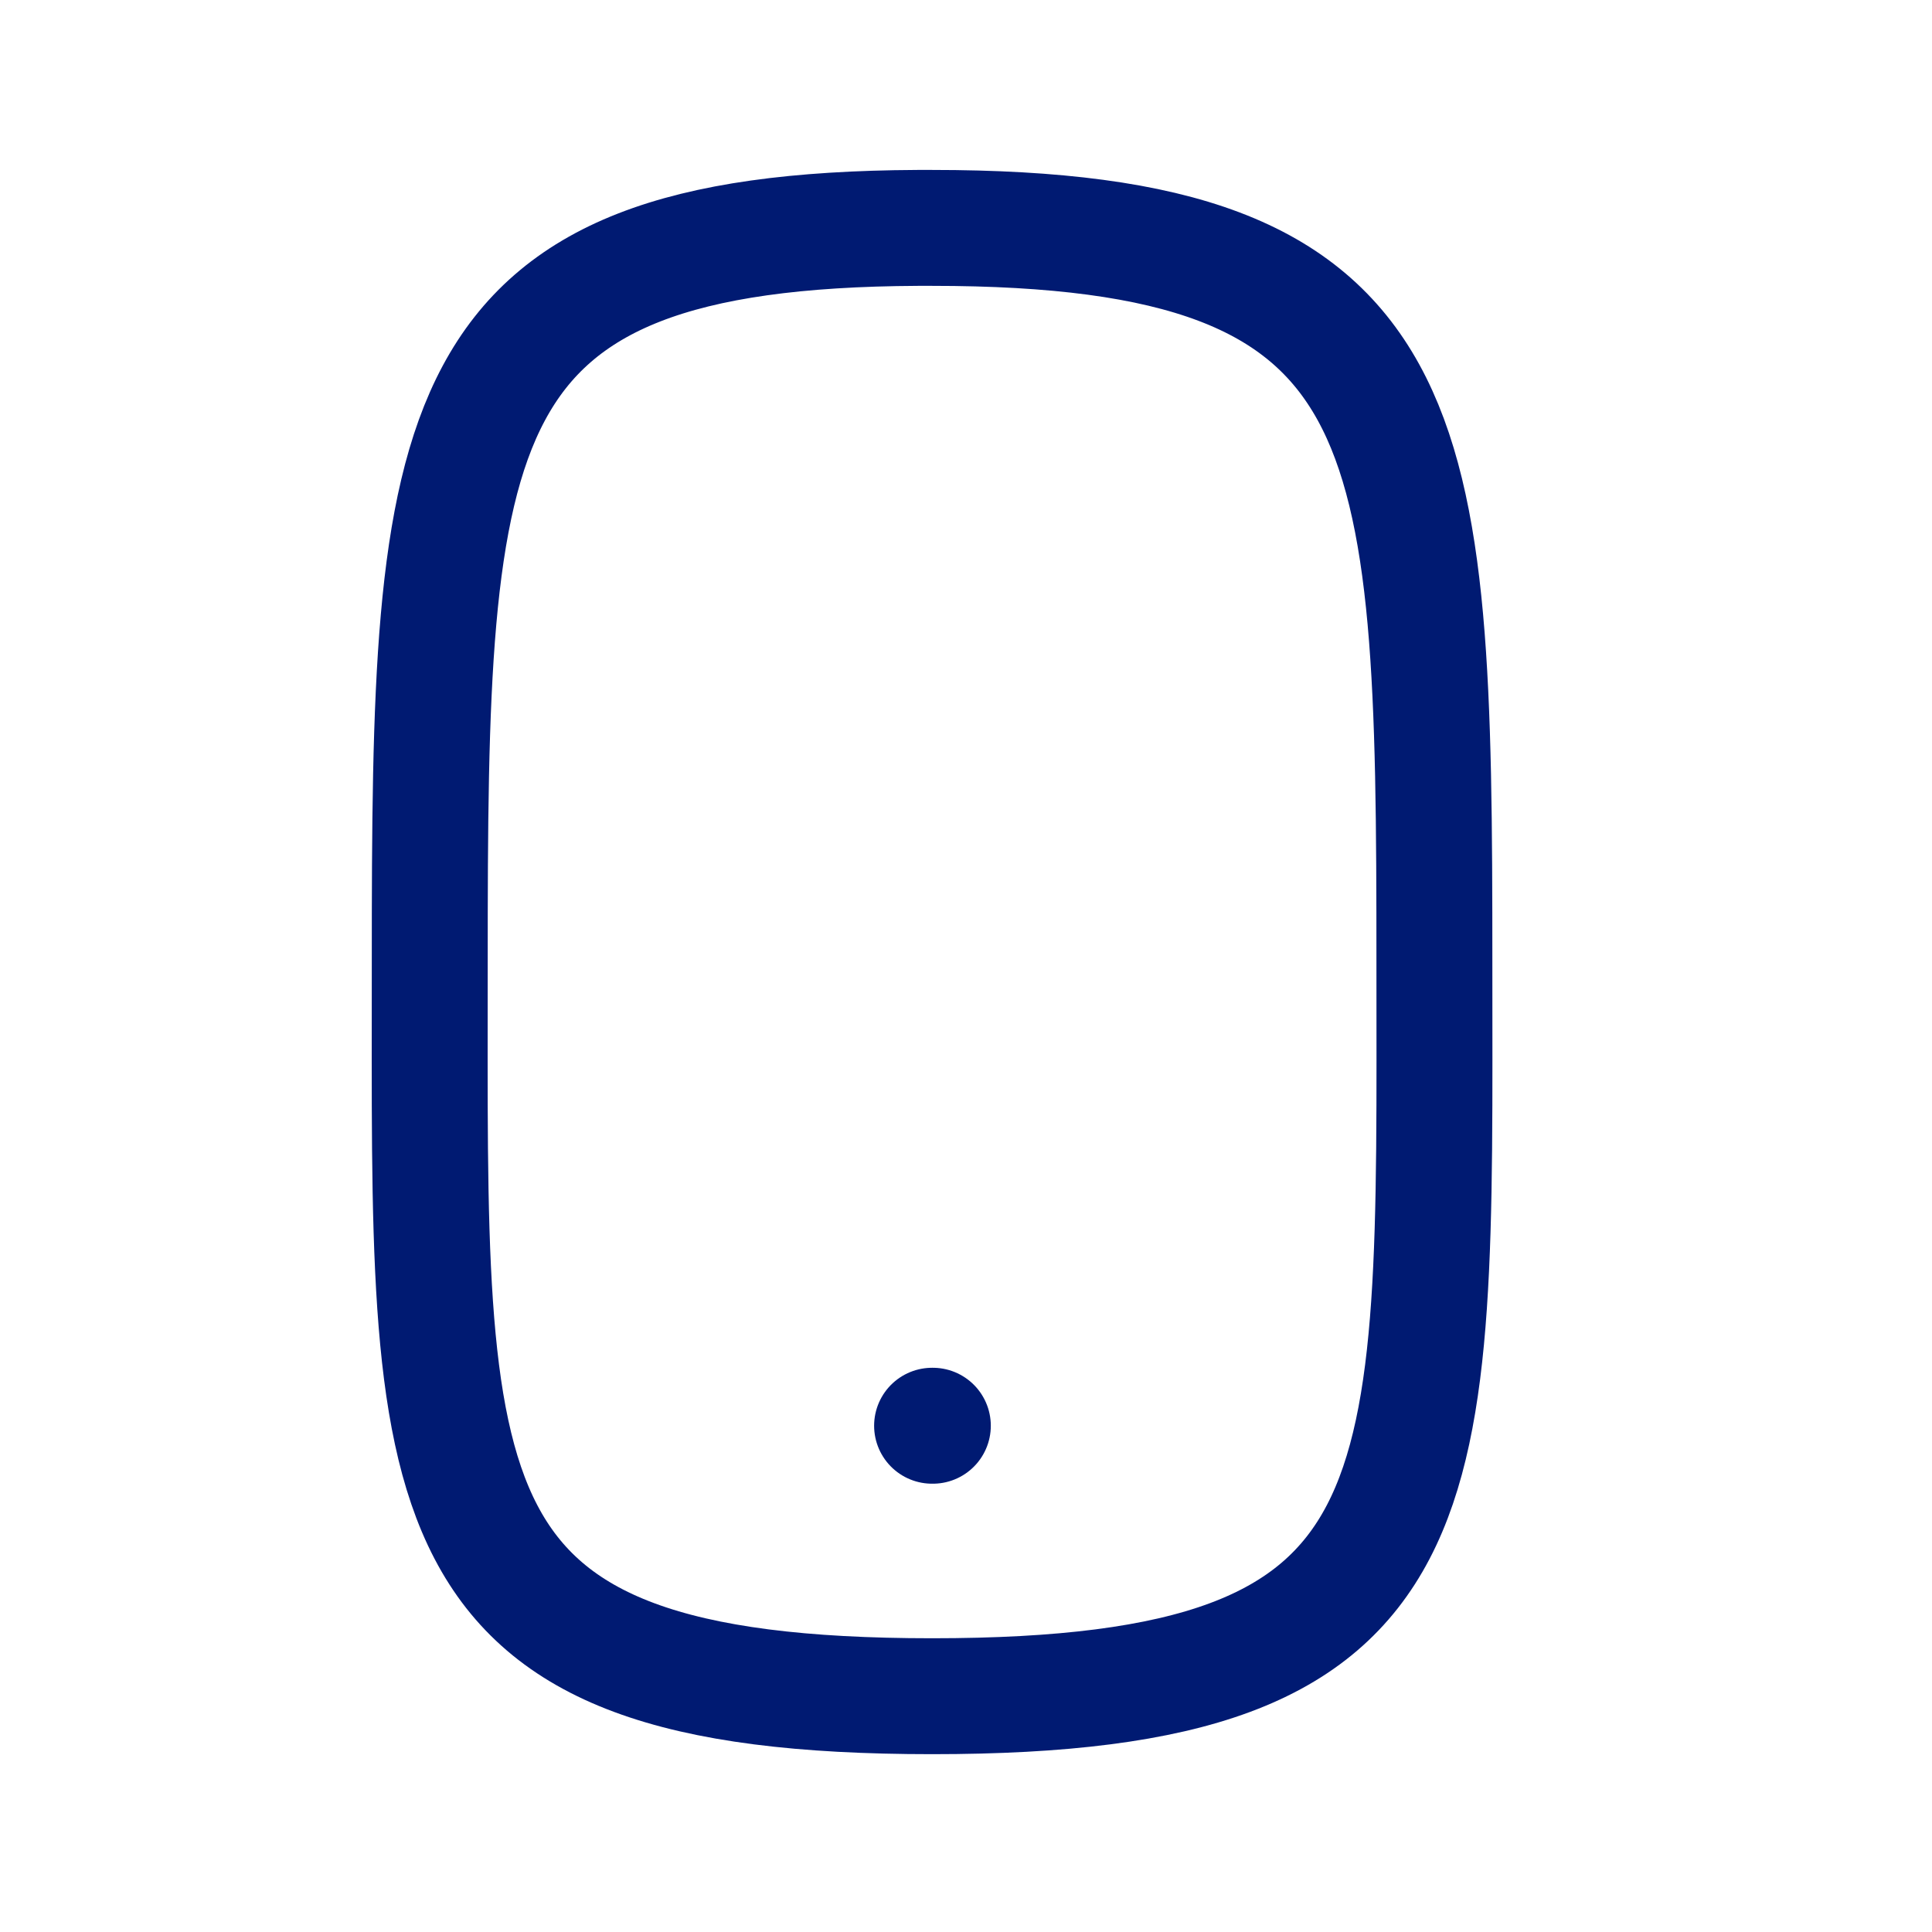 <svg width="25" height="25" viewBox="0 0 25 25" fill="none" xmlns="http://www.w3.org/2000/svg">
<path d="M18.561 12.449C18.561 5.449 18.449 2.949 12.061 2.949C11.998 2.949 11.935 2.949 11.873 2.949C5.67 2.979 5.561 5.449 5.561 12.449C5.561 19.449 5.333 21.949 12.061 21.949C18.789 21.949 18.561 19.449 18.561 12.449Z" stroke="#001A72" stroke-width="1.5" stroke-linecap="round" stroke-linejoin="round"/>
<path d="M12.061 18.449H12.071" stroke="#001A72" stroke-width="1.5" stroke-linecap="round" stroke-linejoin="round"/>
</svg>
